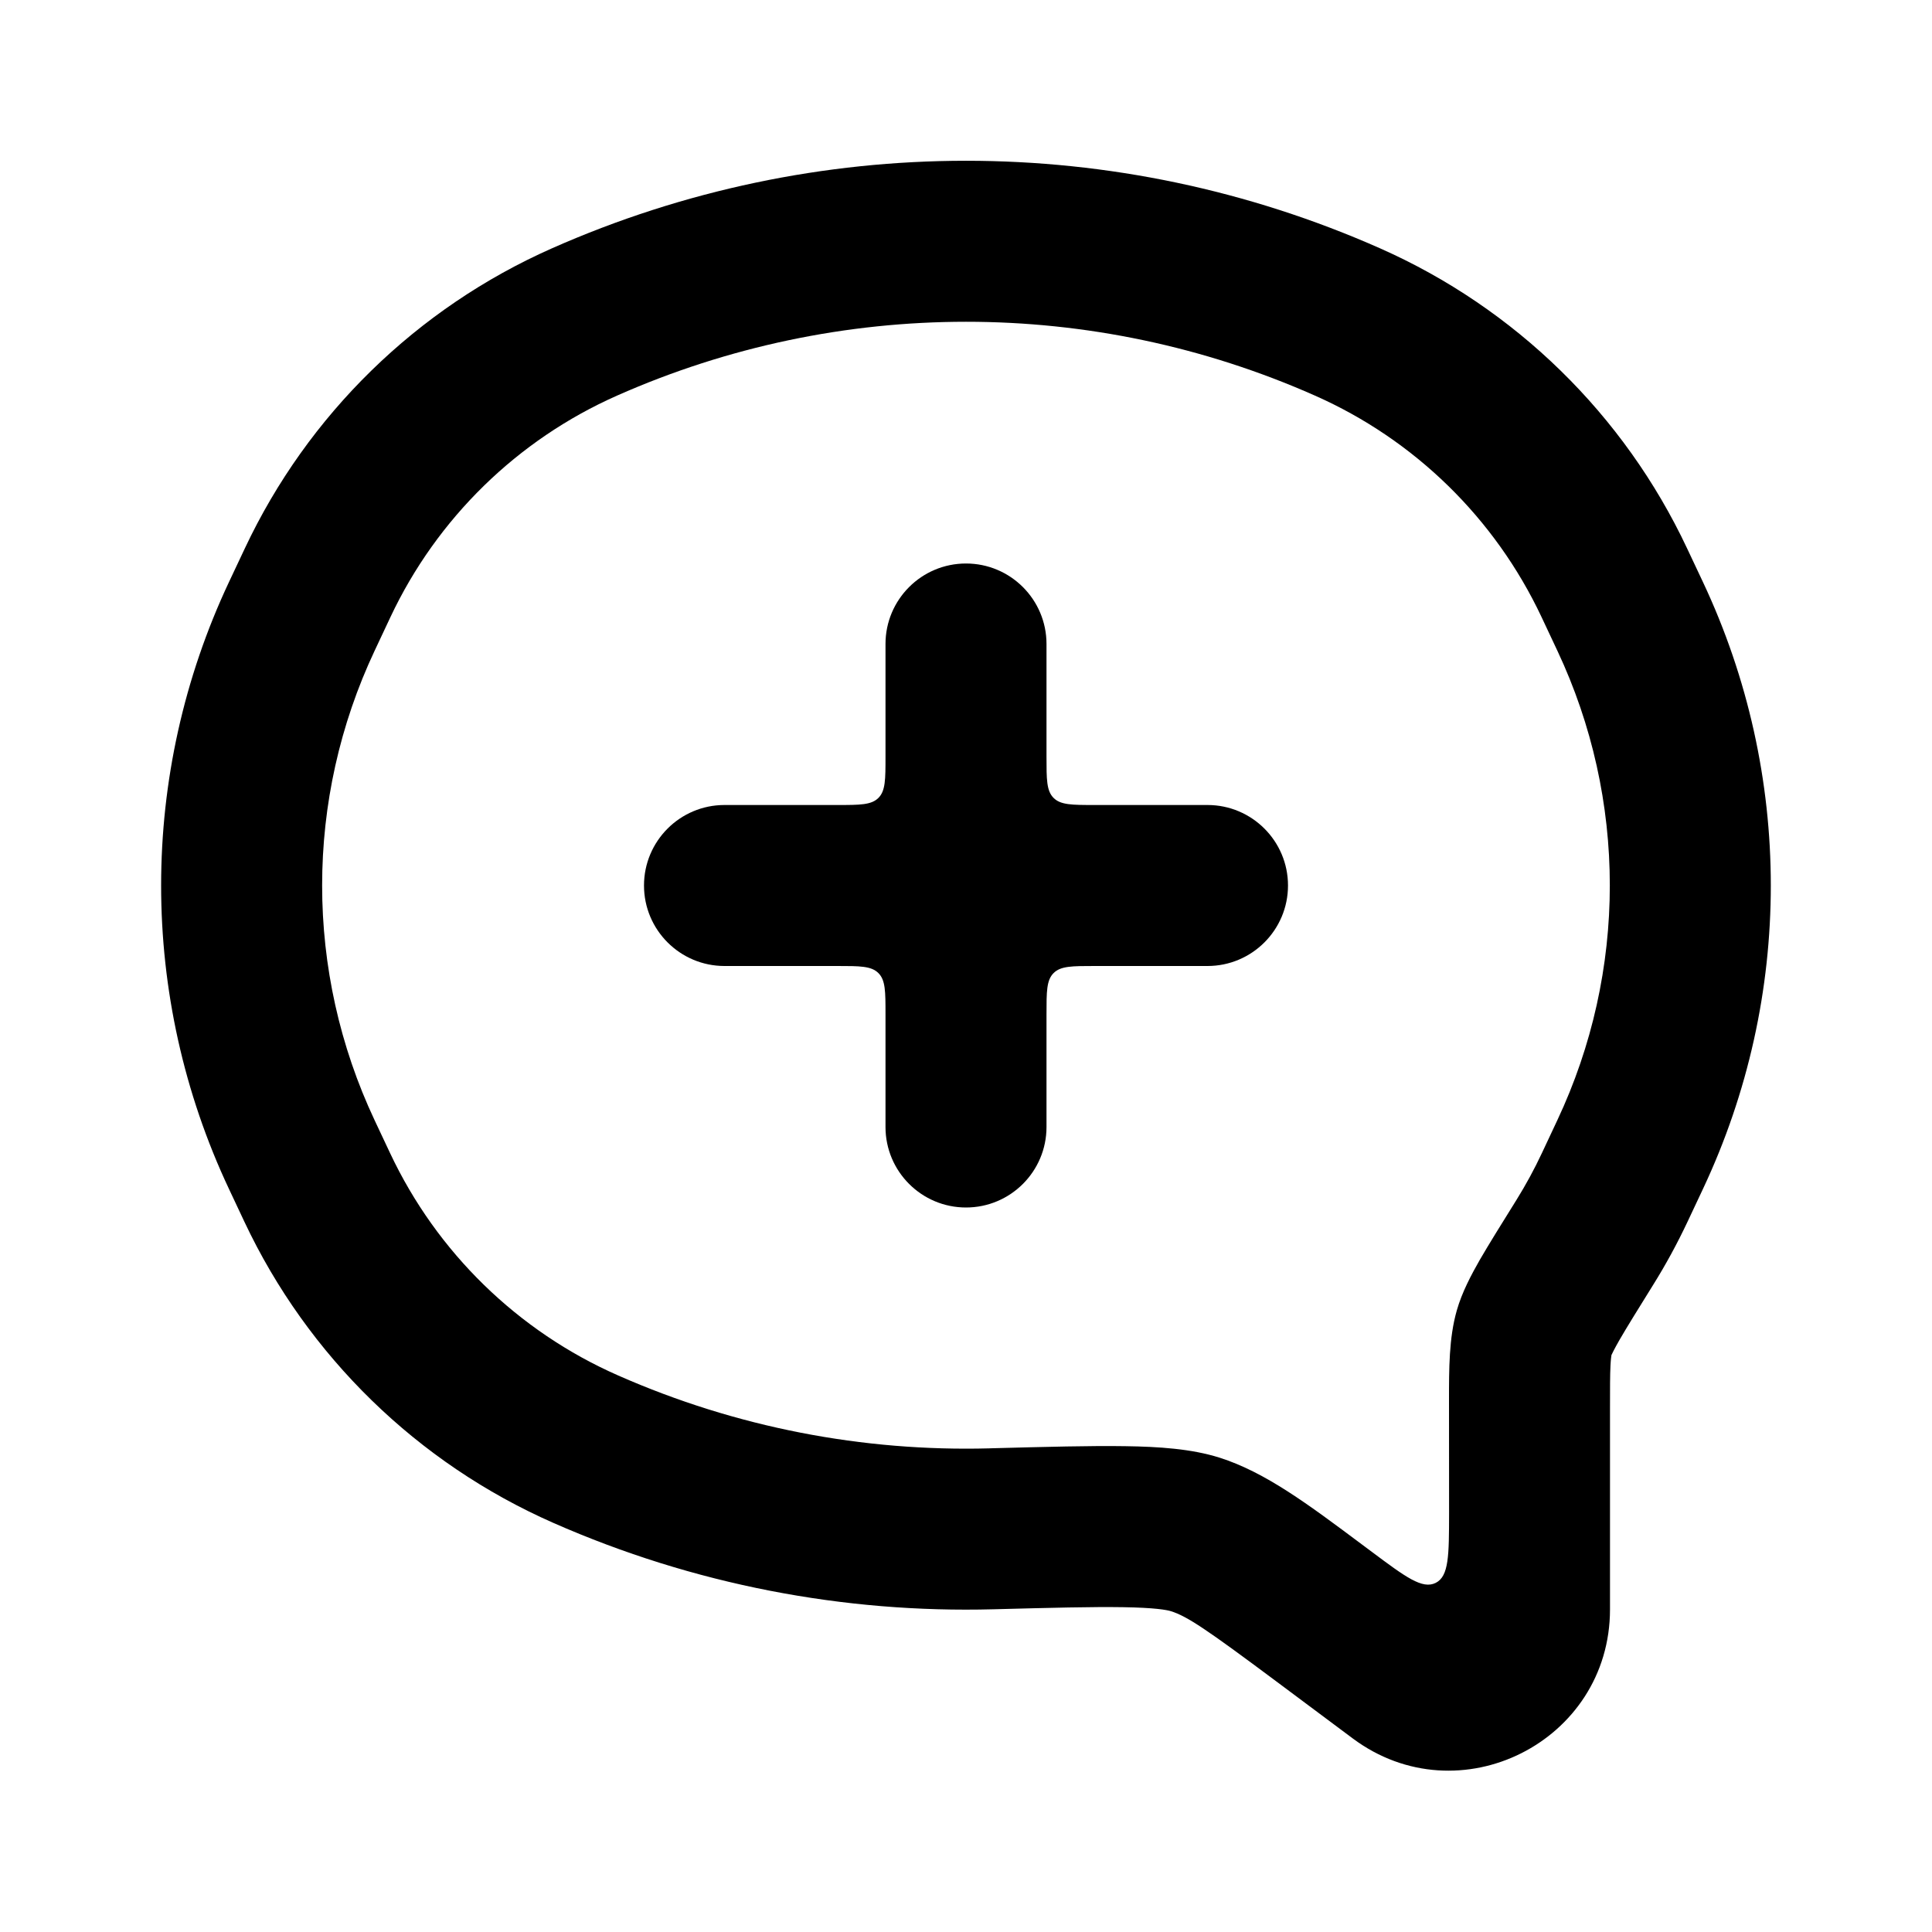<svg width="24" height="24" viewBox="0 0 24 24" fill="none" xmlns="http://www.w3.org/2000/svg">
<path d="M12 7C12.552 7 13 7.448 13 8V9.4C13 9.683 13 9.824 13.088 9.912C13.176 10 13.317 10 13.6 10H15C15.552 10 16 10.448 16 11C16 11.552 15.552 12 15 12H13.6C13.317 12 13.176 12 13.088 12.088C13 12.176 13 12.317 13 12.6V14C13 14.552 12.552 15 12 15C11.448 15 11 14.552 11 14V12.6C11 12.317 11 12.176 10.912 12.088C10.824 12 10.683 12 10.4 12H9C8.448 12 8 11.552 8 11C8 10.448 8.448 10 9 10H10.4C10.683 10 10.824 10 10.912 9.912C11 9.824 11 9.683 11 9.4V8C11 7.448 11.448 7 12 7Z" fill="currentColor"/>
<path fill-rule="evenodd" clip-rule="evenodd" d="M6.856 3.085C10.132 1.635 13.868 1.634 17.144 3.085C18.822 3.828 20.177 5.152 20.958 6.813L21.155 7.231C22.278 9.617 22.279 12.38 21.156 14.767L20.964 15.175C20.836 15.447 20.693 15.71 20.535 15.963C20.341 16.275 20.21 16.486 20.118 16.645C20.051 16.762 20.026 16.816 20.019 16.831L20.018 16.833C20.016 16.847 20.01 16.883 20.006 16.963C20 17.082 20 17.239 20 17.495V19.992C20 21.638 18.124 22.579 16.805 21.596L15.851 20.884C14.985 20.238 14.747 20.078 14.546 20.015C14.496 19.999 14.345 19.971 13.949 19.965C13.57 19.959 13.062 19.972 12.343 19.991C10.483 20.041 8.614 19.684 6.874 18.918C5.186 18.175 3.822 16.846 3.036 15.177L2.844 14.769C1.72 12.381 1.721 9.616 2.845 7.229L3.042 6.811C3.824 5.151 5.178 3.828 6.856 3.085ZM16.334 4.914C13.574 3.691 10.426 3.692 7.666 4.914C6.428 5.462 5.428 6.439 4.851 7.664L4.655 8.081C3.784 9.929 3.784 12.069 4.654 13.917L4.846 14.325C5.426 15.557 6.433 16.539 7.68 17.087C9.146 17.733 10.721 18.034 12.289 17.992L12.313 17.991C13.003 17.973 13.553 17.958 13.98 17.965C14.395 17.971 14.8 17.997 15.151 18.108C15.717 18.288 16.247 18.684 16.916 19.184L17.042 19.278C17.46 19.59 17.669 19.746 17.835 19.663C18 19.58 18 19.319 18.001 18.797C18.001 18.33 18.001 17.863 18 17.397C18 17.005 17.999 16.62 18.097 16.278C18.162 16.05 18.279 15.832 18.384 15.648C18.496 15.455 18.646 15.214 18.828 14.922L18.838 14.906C18.954 14.719 19.06 14.525 19.154 14.324L19.346 13.915C20.215 12.068 20.215 9.93 19.346 8.083L19.149 7.664C18.572 6.439 17.573 5.462 16.334 4.914Z" fill="currentColor"/>
</svg>
